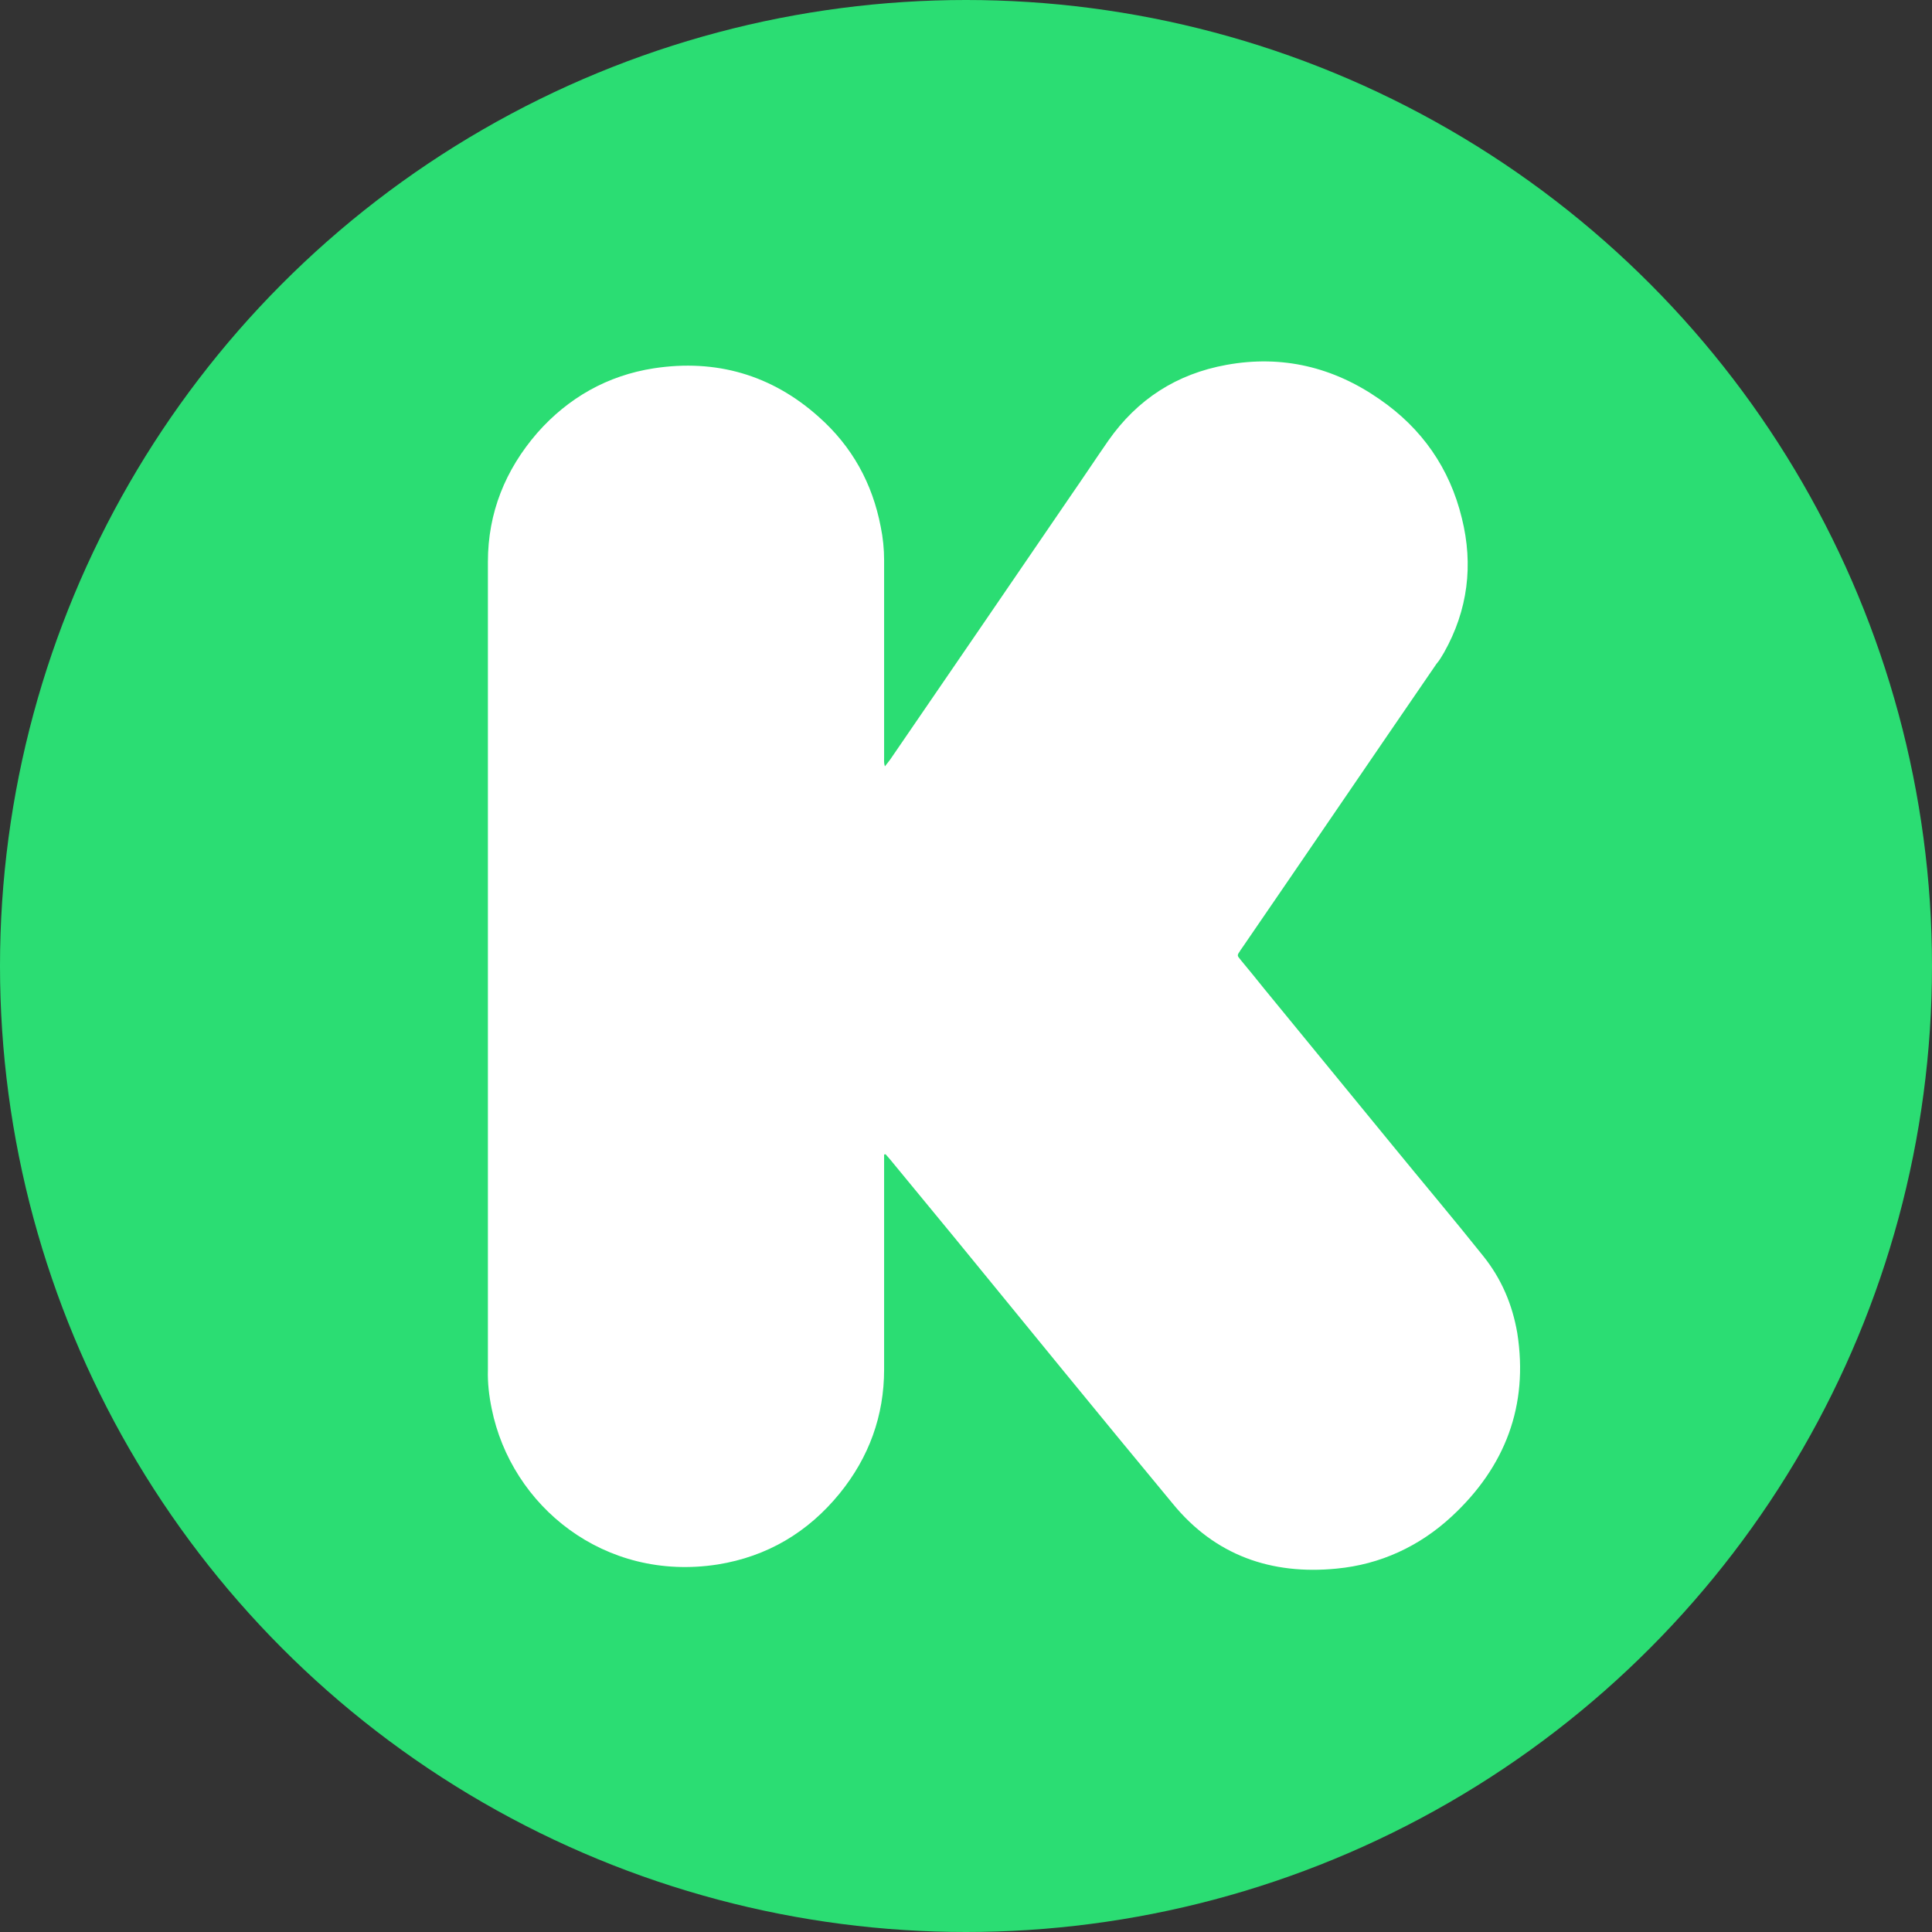 <?xml version="1.0" ?><!DOCTYPE svg  PUBLIC '-//W3C//DTD SVG 1.1//EN'  'http://www.w3.org/Graphics/SVG/1.1/DTD/svg11.dtd'><svg enable-background="new 0 0 512 512" id="Layer_1" version="1.1" viewBox="0 0 512 512" xml:space="preserve" xmlns="http://www.w3.org/2000/svg" xmlns:xlink="http://www.w3.org/1999/xlink"><rect x="0" y="0" width="512" height="512" fill="#333333" stroke="none"/><circle cx="256" cy="256" fill="#2BDD73" id="ellipse" r="256"/><path d="M234.3,306c0,0.7,0,1.5,0,2.1c0,18.3,0,36.5,0,54.8c0,12.3-4,23.3-11.8,32.9  c-8.4,10.3-19.2,16.7-32.3,18.8c-30.1,4.7-54.7-15.5-59.9-41.3c-0.7-3.4-1.1-6.8-1-10.3c0-71.3,0-142.8,0-214.1  c0-13,4.6-24.4,13.1-34.2c8.2-9.3,18.6-15.2,30.9-17.1c16.4-2.5,31.2,1.7,43.7,12.9c8.8,7.8,14.2,17.6,16.4,29.1  c0.6,2.9,0.9,5.9,0.9,8.9c0,17.4,0,34.8,0,52.2c0,0.7-0.1,1.4,0.2,2.4c0.6-0.7,0.9-1.2,1.4-1.8c15.9-23.2,31.8-46.4,47.7-69.7  c3.4-4.9,6.7-9.9,10.1-14.8c7.7-11,18.1-17.7,31.3-20.1c14.8-2.7,28.4,0.6,40.6,9.1c11.2,7.7,18.6,18.3,21.8,31.5  c3.1,12.4,1.6,24.4-4.7,35.6c-0.6,1-1.2,2.1-2,3c-17.3,25.2-34.5,50.5-51.8,75.7c-0.1,0.1-0.2,0.2-0.2,0.3c-0.9,1.3-0.9,1.3,0.1,2.5  c2.1,2.5,4.1,5,6.2,7.6c11.3,13.8,22.6,27.6,34,41.5c8,9.8,16.2,19.5,24.1,29.4c4.8,6,7.7,12.8,9,20.4c3,19.2-3.2,35.4-17.3,48.5  c-8.6,8-19,12.8-30.6,13.9c-17.3,1.7-32.2-3.5-43.4-17.2c-19.4-23.4-38.7-47.1-58-70.7c-5.6-6.8-11.2-13.6-16.8-20.4  c-0.4-0.5-0.8-0.9-1.3-1.5C234.5,305.9,234.4,305.9,234.3,306z" fill="#FFFFFF" id="logo"/></svg>